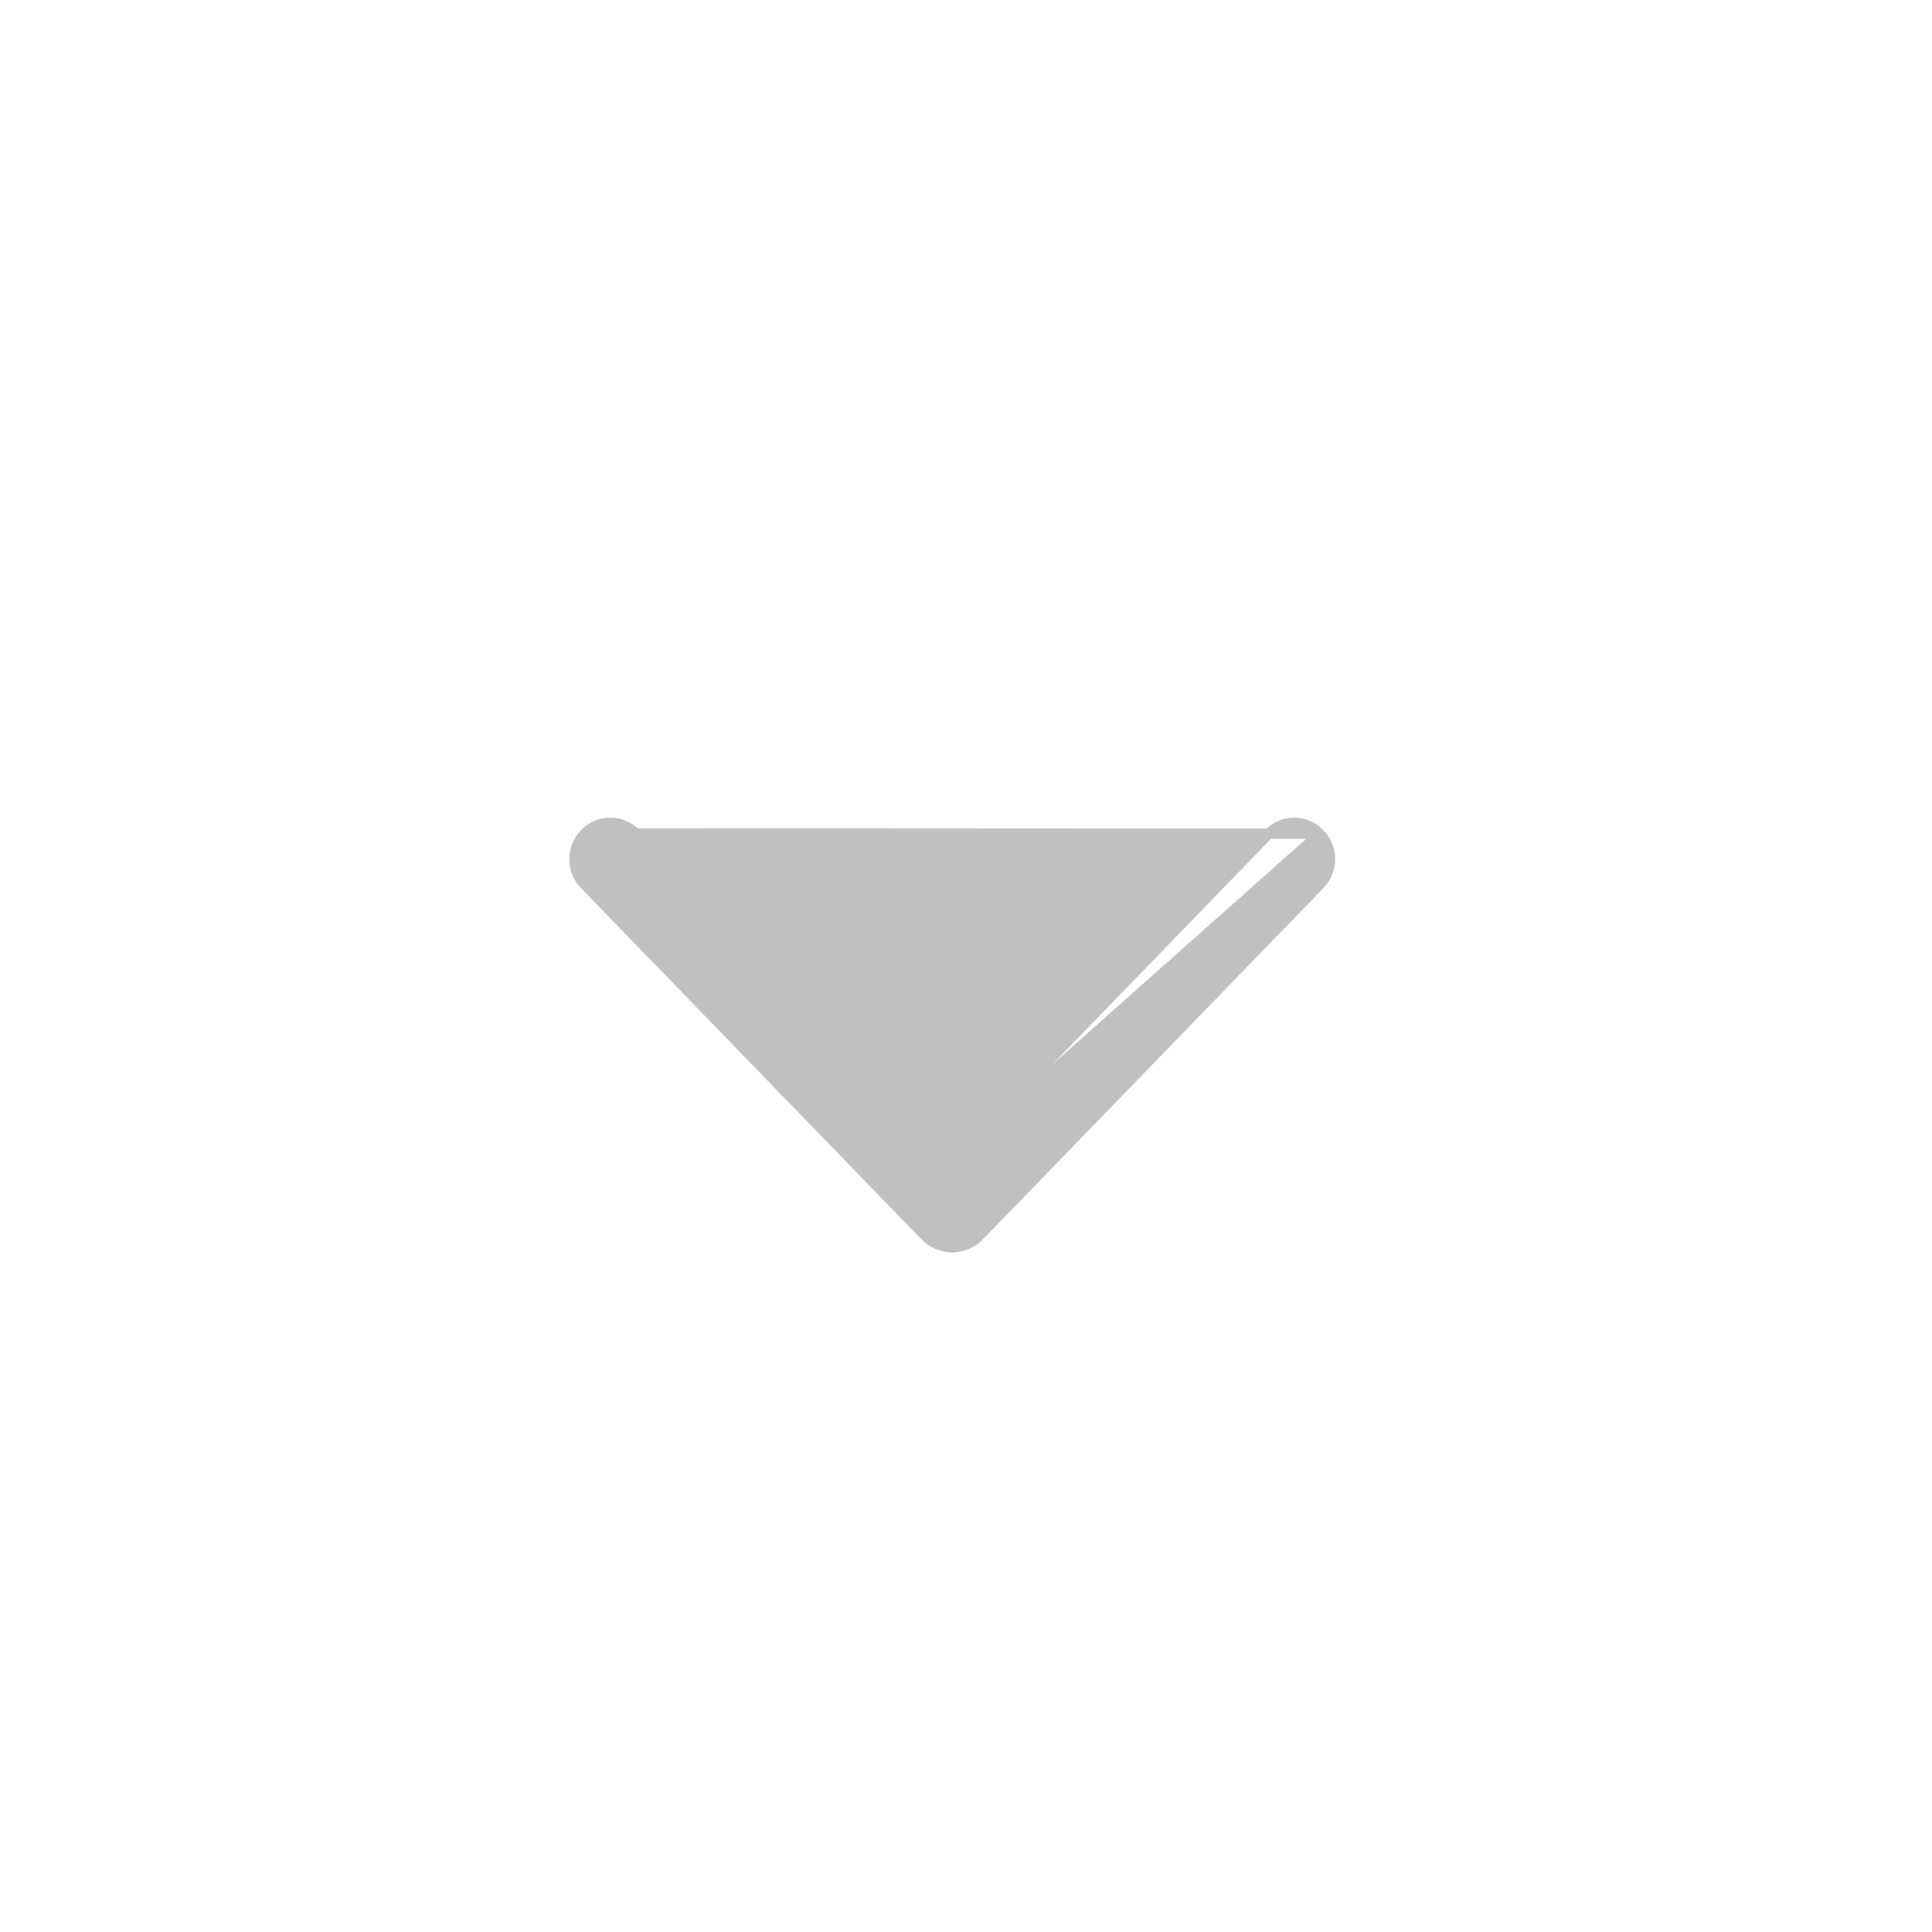 <svg width="35" height="35" viewBox="0 0 35 35" fill="none" xmlns="http://www.w3.org/2000/svg">
<path d="M23.907 15.105L23.907 15.105C24.027 15.229 24.094 15.393 24.094 15.564C24.094 15.736 24.027 15.9 23.907 16.024C23.907 16.024 23.907 16.024 23.907 16.024L17.738 22.388C17.675 22.453 17.599 22.505 17.515 22.54C17.431 22.576 17.341 22.594 17.25 22.594C17.159 22.594 17.069 22.576 16.985 22.54C16.901 22.505 16.825 22.453 16.762 22.388L10.593 16.024C10.473 15.9 10.406 15.736 10.406 15.564C10.406 15.393 10.473 15.229 10.593 15.105L10.595 15.104L10.595 15.104L10.601 15.097C10.659 15.037 10.73 14.989 10.808 14.956C10.886 14.923 10.97 14.906 11.055 14.906C11.14 14.906 11.224 14.923 11.302 14.956C11.38 14.989 11.451 15.037 11.51 15.098L23.907 15.105ZM23.907 15.105L23.905 15.104L23.899 15.098C23.84 15.037 23.77 14.989 23.692 14.956C23.614 14.923 23.53 14.906 23.445 14.906C23.36 14.906 23.276 14.923 23.198 14.956C23.12 14.989 23.049 15.037 22.99 15.098C22.99 15.098 22.99 15.098 22.99 15.098L17.249 21.022M23.907 15.105L17.249 21.022M17.249 21.022L11.51 15.098L17.249 21.022Z" fill="#C0C0C0" stroke="#C0C0C0" stroke-width="0.188"/>
</svg>
